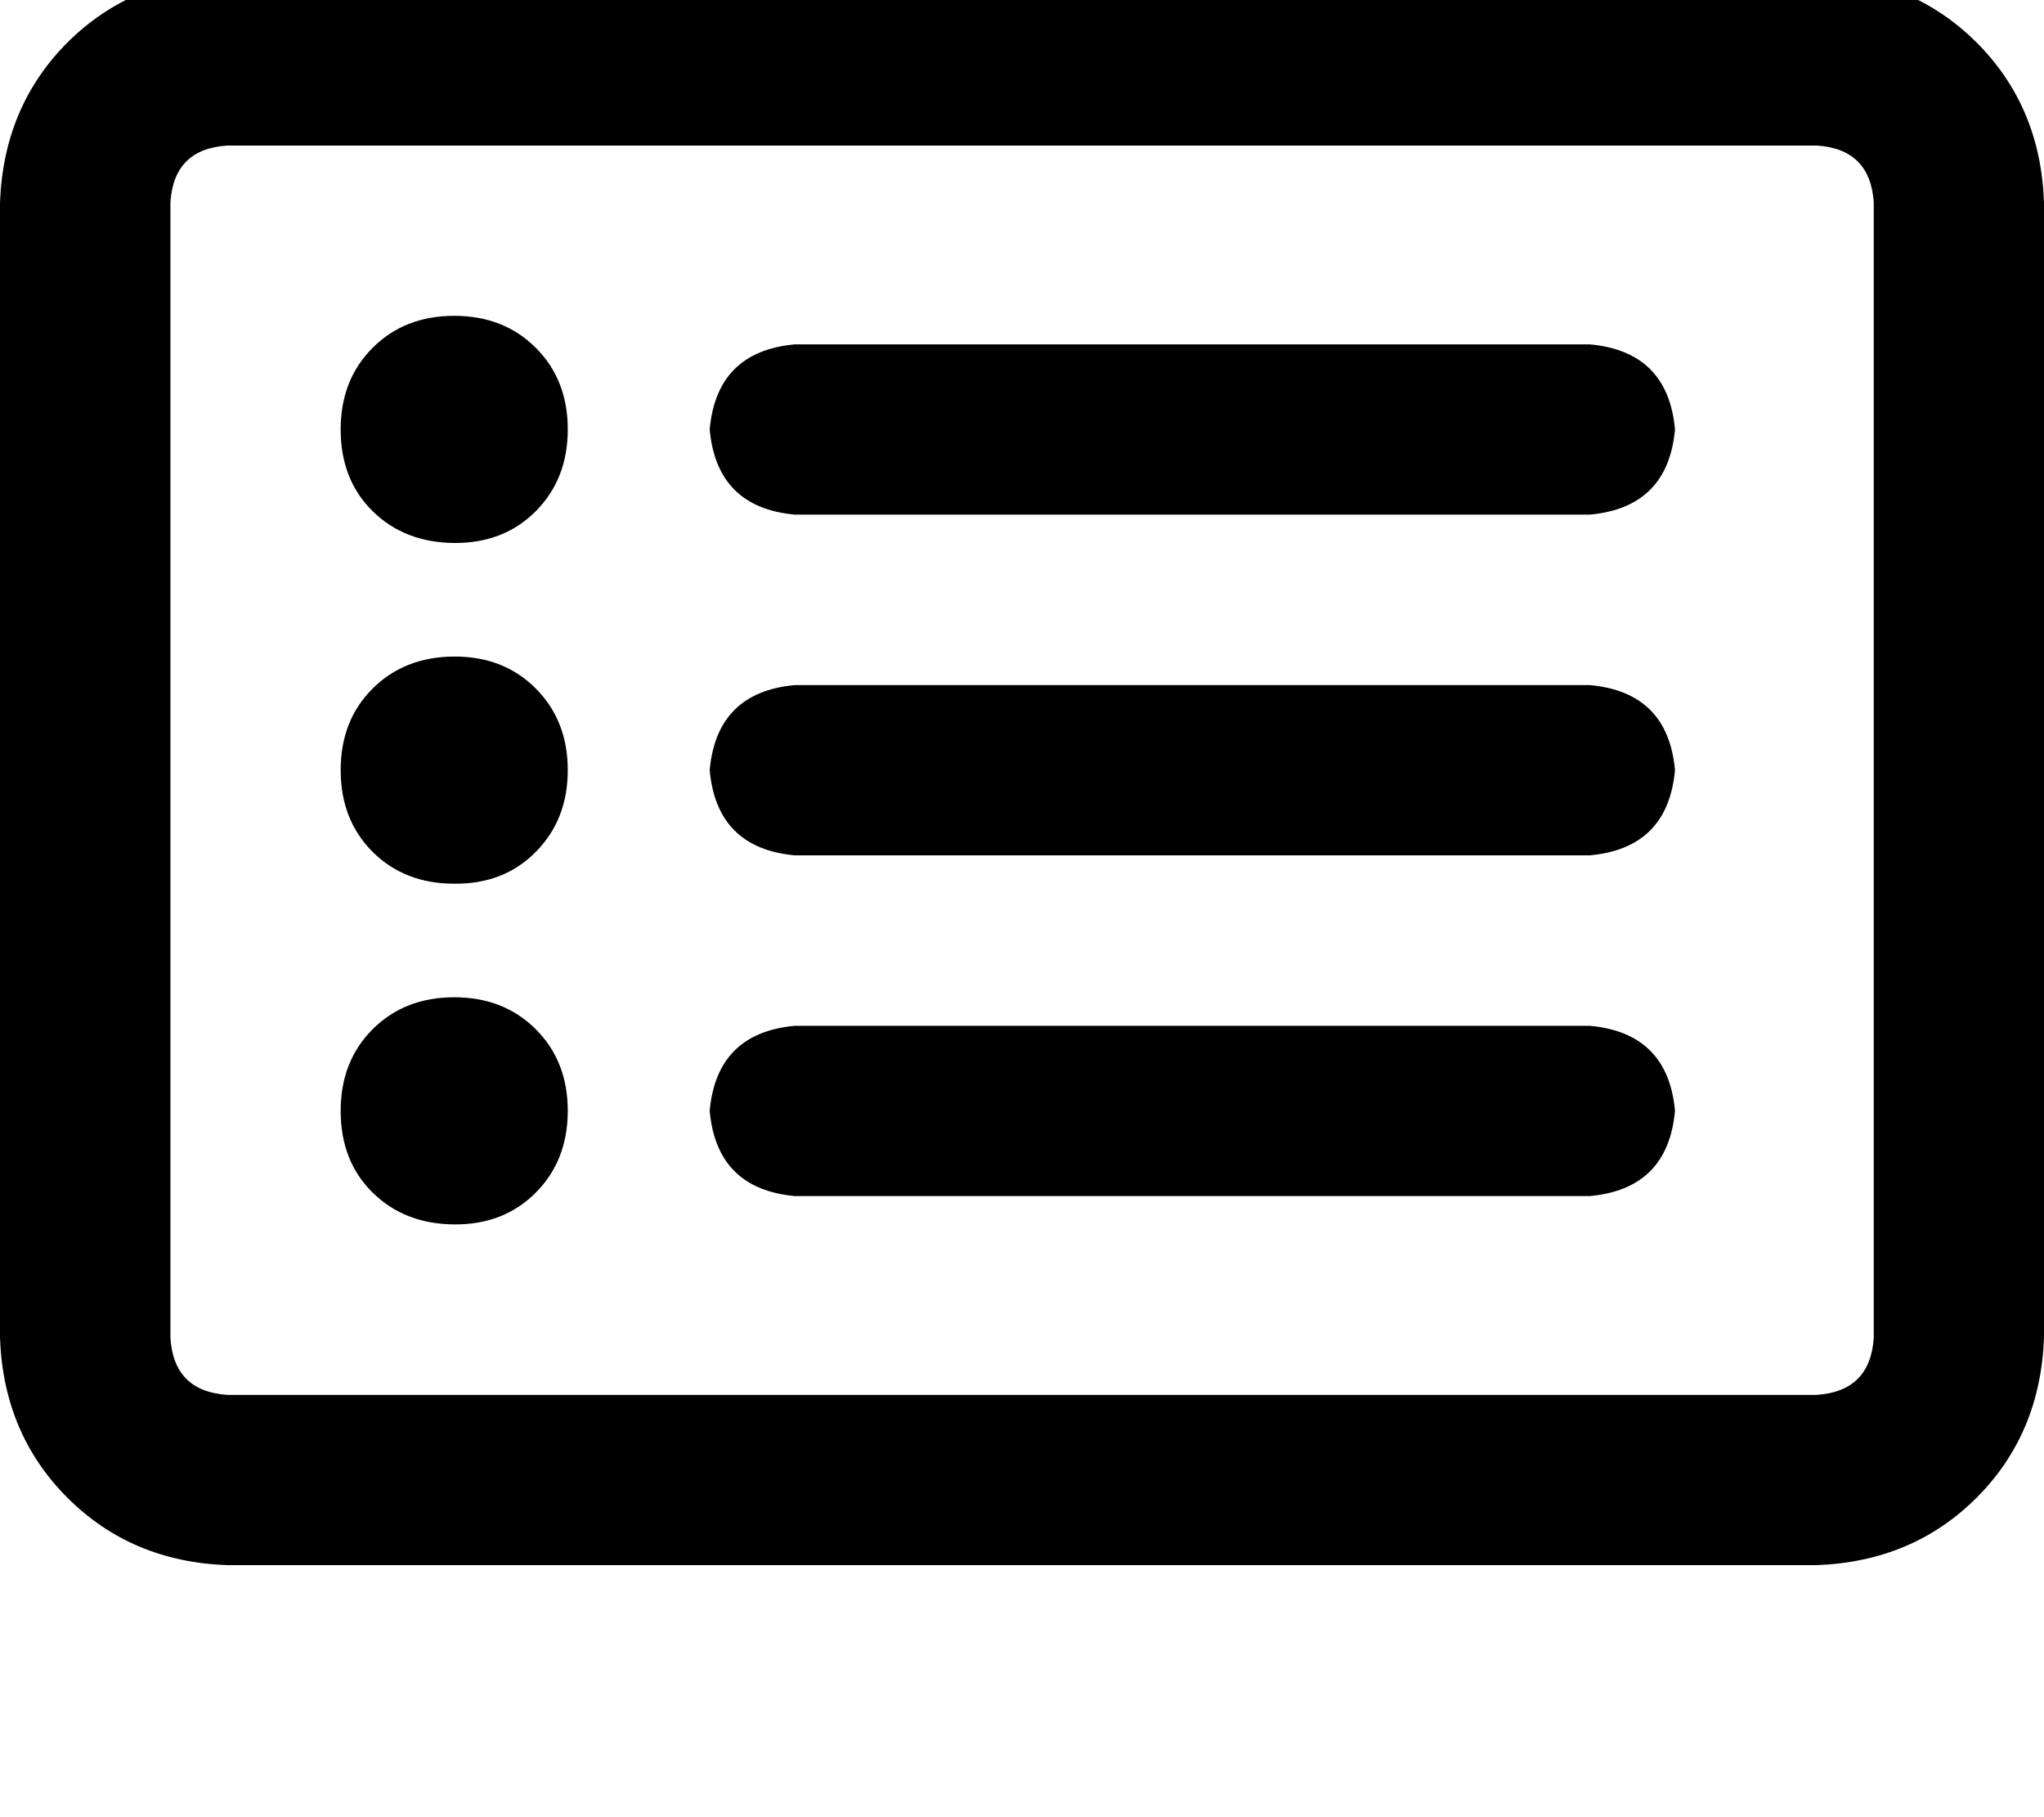 <svg height="1000" width="1125" xmlns="http://www.w3.org/2000/svg"><path d="M125 80.1Q95.7 82 93.8 111.3v625q1.9 29.3 31.2 31.3h875q29.3 -2 31.3 -31.3v-625Q1029.3 82 1000 80.1H125zM0 111.3Q2 58.6 37.1 23.4 72.3 -11.7 125 -13.7h875q52.7 2 87.9 37.1t37.1 87.9v625q-2 52.8 -37.1 87.9t-87.9 37.1H125Q72.3 859.4 37.1 824.2T0 736.3v-625zm187.5 125q0 -27.3 17.6 -44.9 17.6 -17.6 44.9 -17.6t44.9 17.6 17.6 44.9 -17.6 45T250 298.8t-44.9 -17.5 -17.6 -45zm203.1 0q3.9 -42.9 46.9 -46.8H875q43 3.9 46.9 46.8 -3.9 43 -46.9 46.9H437.5q-43 -3.9 -46.9 -46.9zm0 187.5q3.9 -42.9 46.9 -46.8H875q43 3.9 46.9 46.8 -3.9 43 -46.9 46.9H437.5q-43 -3.9 -46.9 -46.9zm0 187.5q3.9 -42.9 46.9 -46.8H875q43 3.9 46.9 46.8 -3.9 43 -46.9 46.9H437.5q-43 -3.9 -46.9 -46.9zM250 486.3q-27.3 0 -44.9 -17.5 -17.6 -17.6 -17.6 -45t17.6 -44.9T250 361.3t44.9 17.6 17.6 44.9 -17.6 45T250 486.3zm-62.5 125q0 -27.3 17.6 -44.9 17.6 -17.6 44.9 -17.6t44.9 17.6 17.6 44.9 -17.6 45T250 673.8t-44.9 -17.5 -17.6 -45z"/></svg>